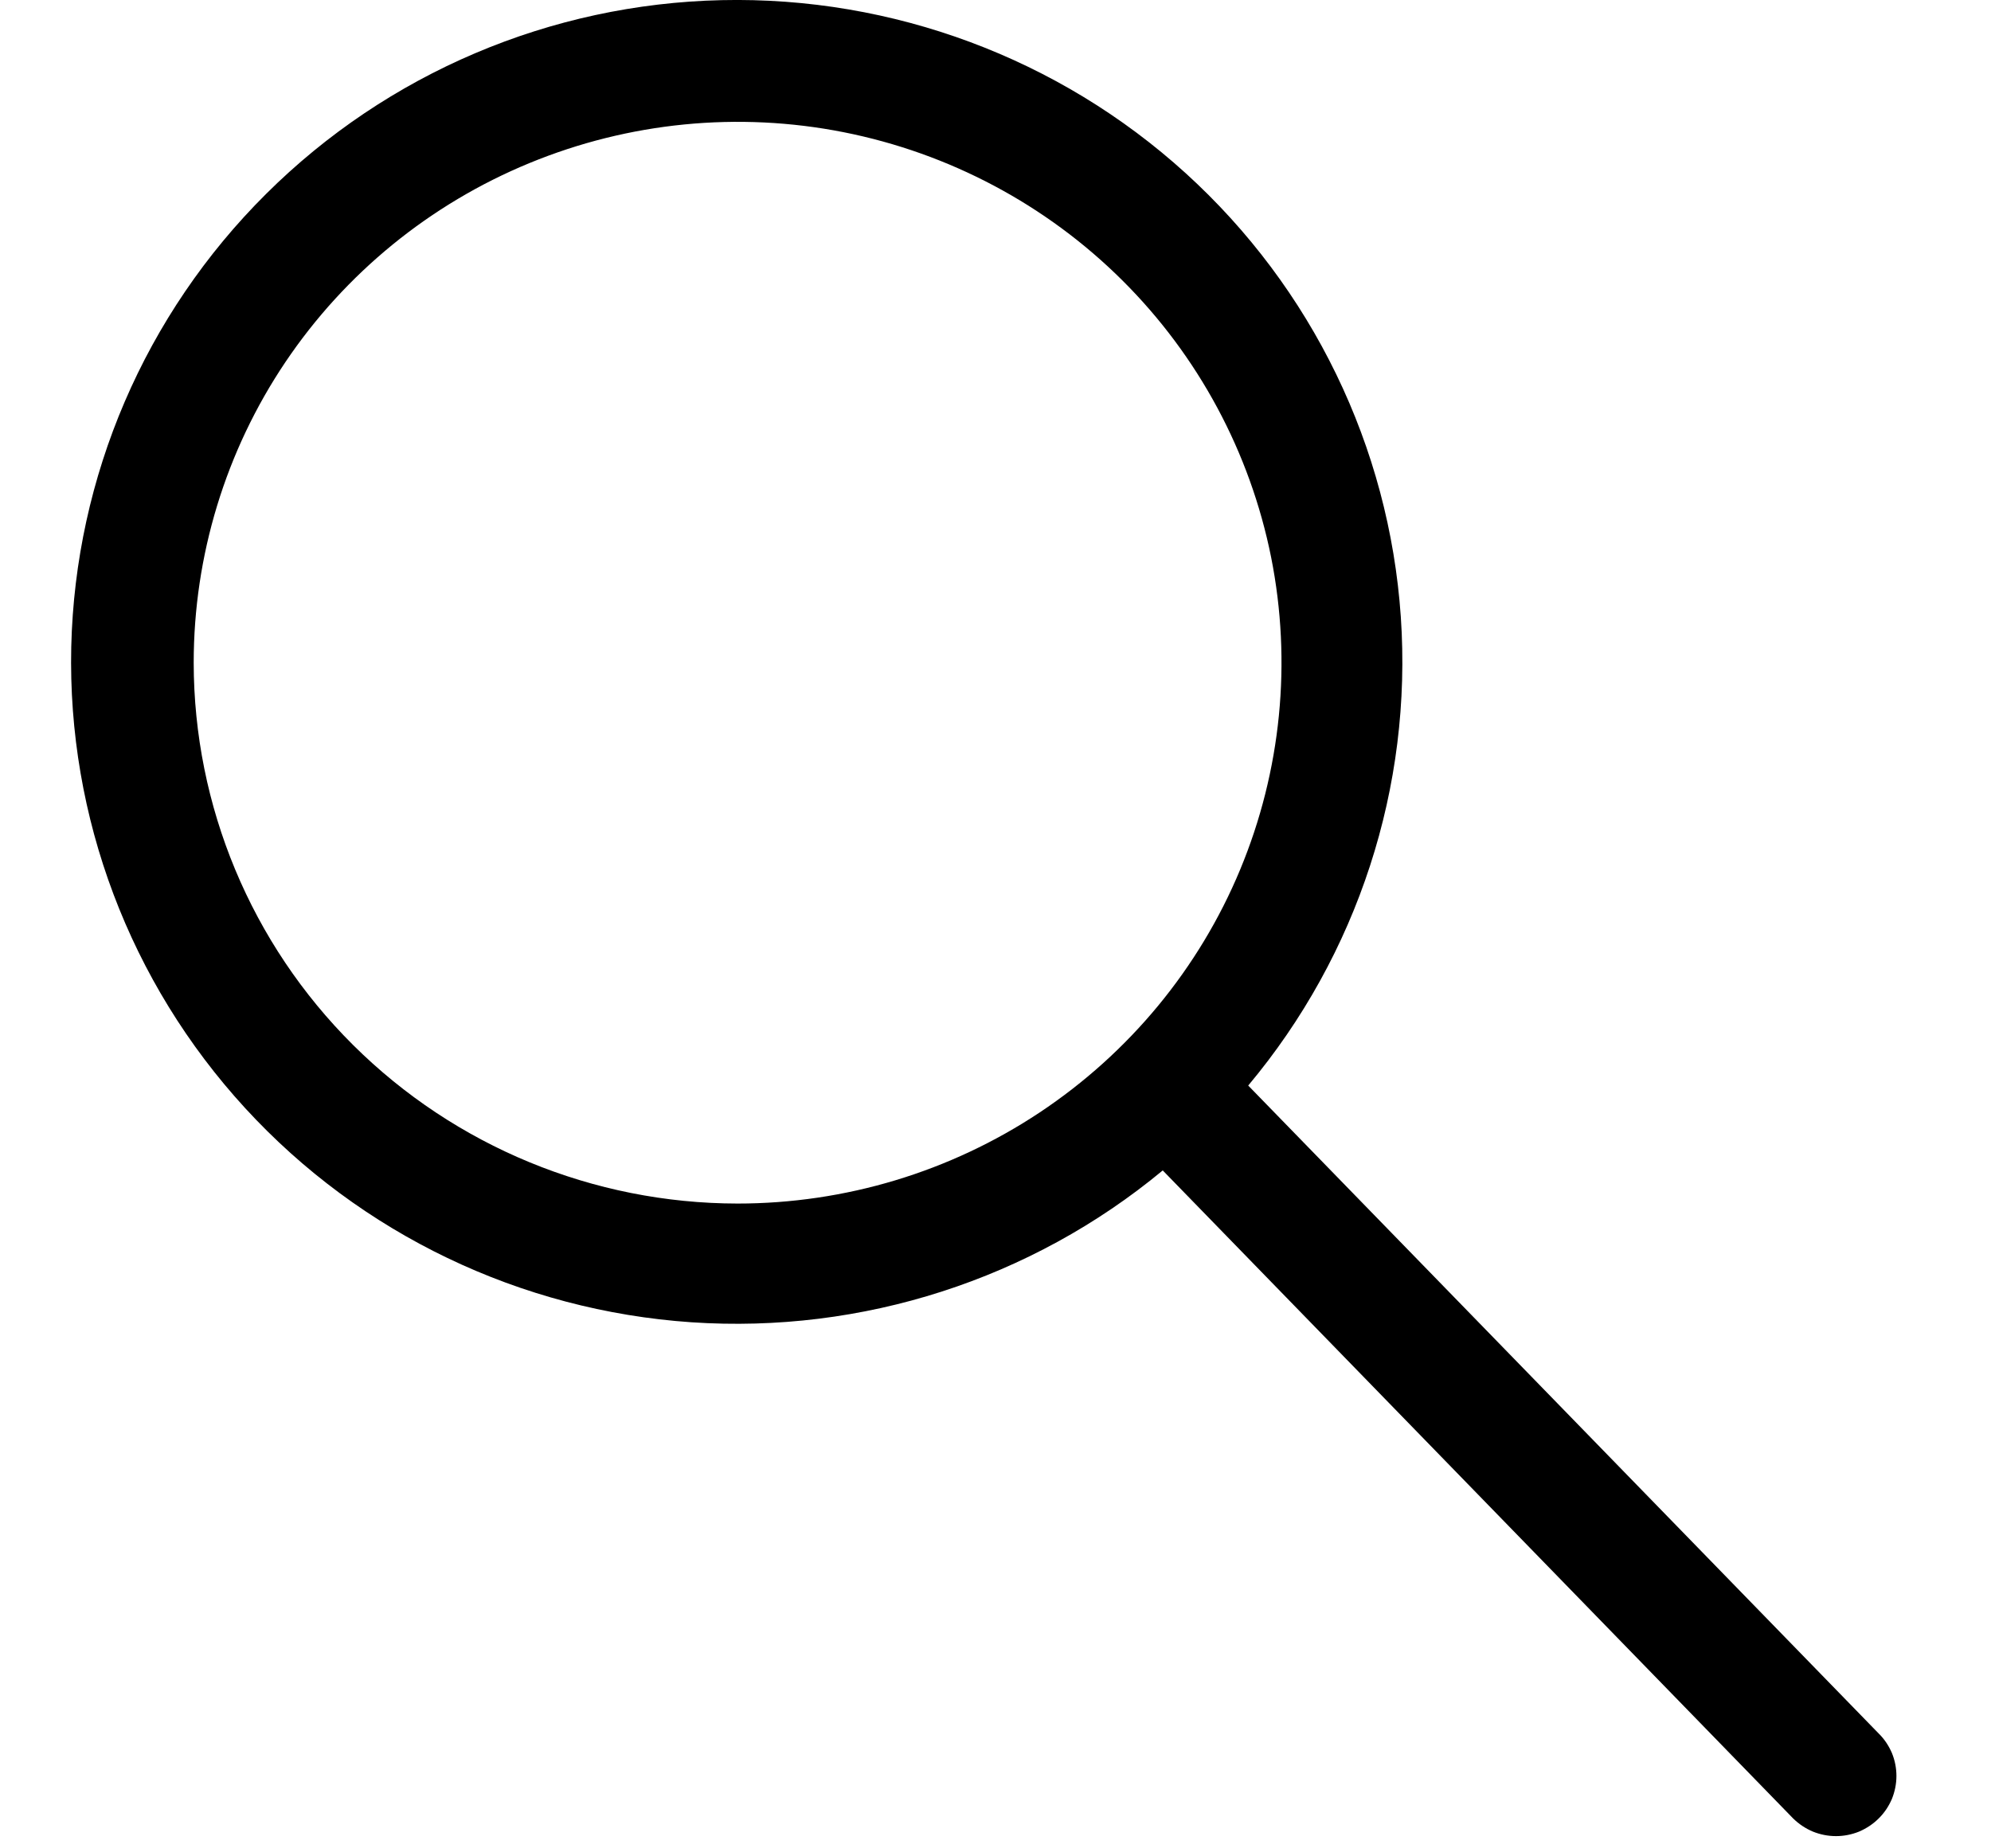 <svg width="14" height="13" viewBox="0 0 14 13" fill="none" xmlns="http://www.w3.org/2000/svg">
<path id="Vector" d="M13.21 12.192L8.777 7.635C9.548 6.714 9.932 5.534 9.85 4.338C9.768 3.143 9.226 2.025 8.336 1.217C7.447 0.41 6.278 -0.026 5.074 0.001C3.87 0.028 2.723 0.516 1.871 1.364C1.019 2.211 0.529 3.352 0.501 4.55C0.474 5.747 0.912 6.909 1.724 7.794C2.536 8.679 3.66 9.218 4.862 9.3C6.063 9.381 7.251 8.999 8.176 8.232L12.609 12.79C12.649 12.829 12.695 12.86 12.747 12.882C12.799 12.903 12.854 12.914 12.91 12.914C12.966 12.914 13.021 12.903 13.073 12.882C13.124 12.86 13.171 12.829 13.21 12.79C13.25 12.751 13.281 12.704 13.303 12.653C13.324 12.601 13.335 12.546 13.335 12.491C13.335 12.435 13.324 12.38 13.303 12.329C13.281 12.278 13.25 12.231 13.21 12.192ZM1.362 4.661C1.362 3.909 1.586 3.173 2.006 2.548C2.427 1.922 3.024 1.435 3.723 1.147C4.422 0.859 5.191 0.783 5.933 0.93C6.674 1.077 7.356 1.439 7.891 1.971C8.426 2.503 8.79 3.181 8.938 3.919C9.085 4.657 9.009 5.422 8.72 6.117C8.431 6.812 7.94 7.406 7.311 7.824C6.682 8.242 5.943 8.465 5.186 8.465C4.172 8.464 3.2 8.063 2.483 7.35C1.766 6.637 1.363 5.67 1.362 4.661Z" fill="black"/>
</svg>
